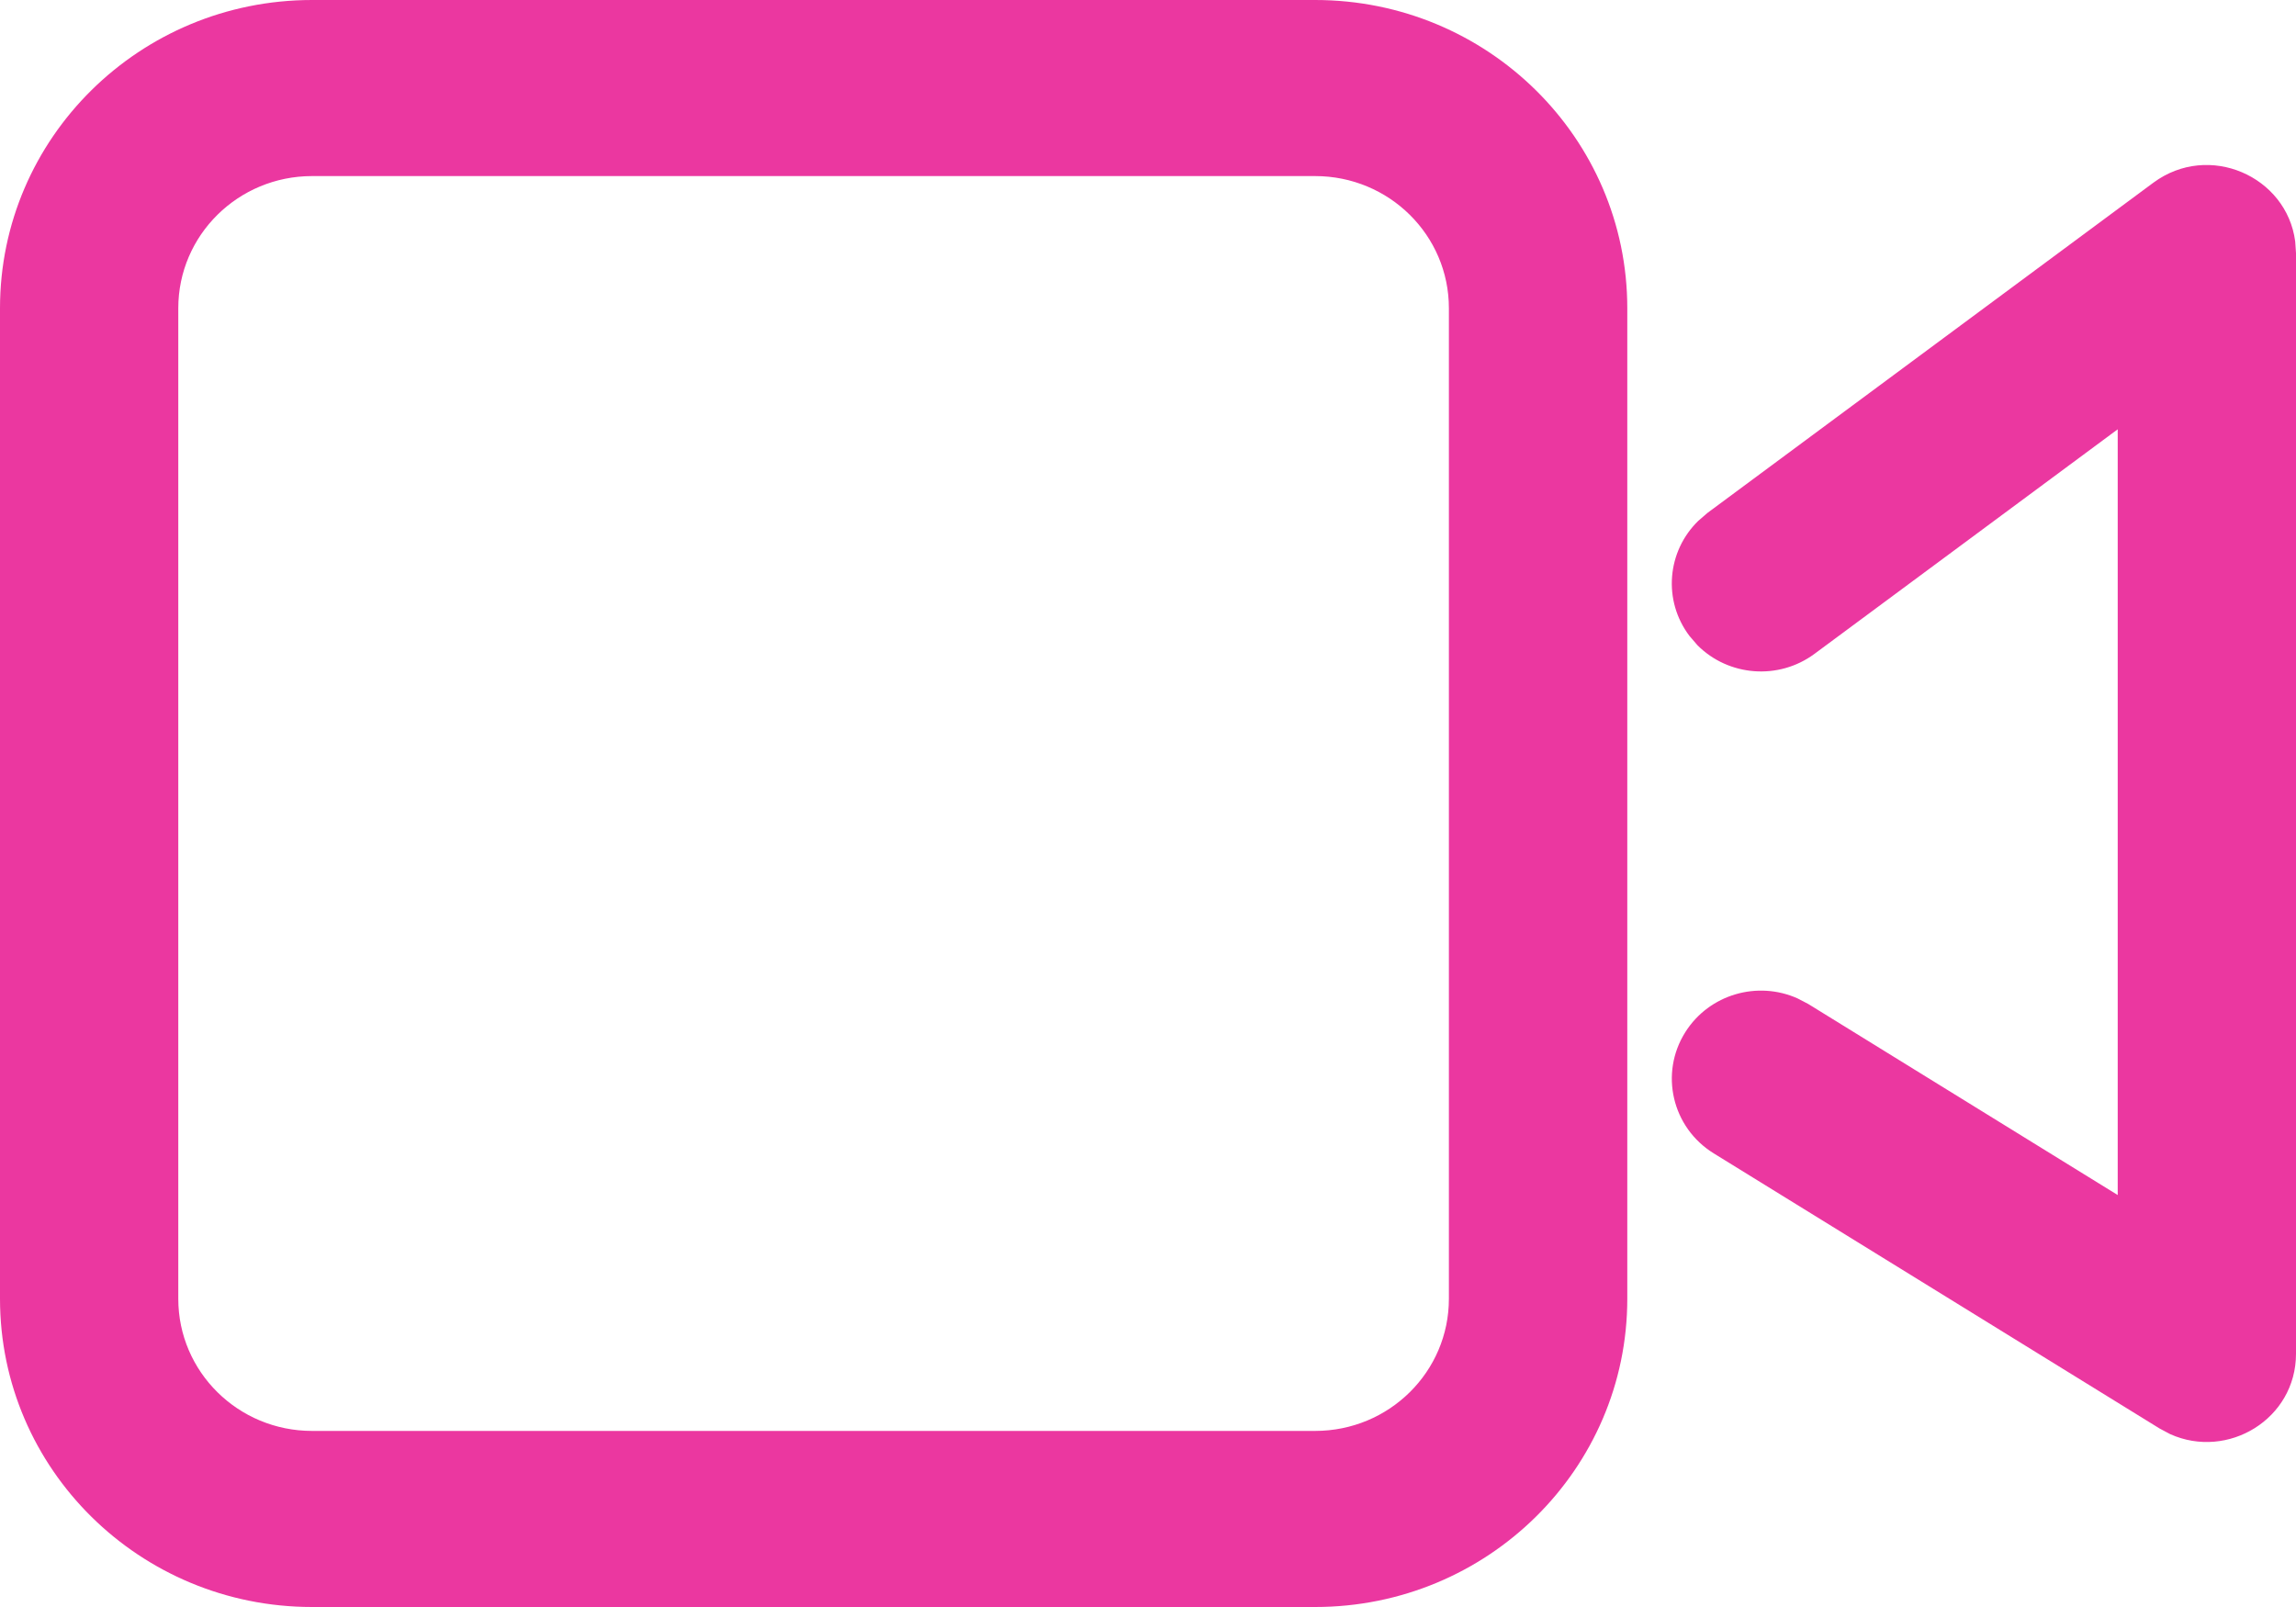 <svg width="20" height="14" viewBox="0 0 20 14" fill="none" xmlns="http://www.w3.org/2000/svg">
<path fill-rule="evenodd" clip-rule="evenodd" d="M11.456 0H2.718C1.217 0 0 1.202 0 2.685V11.315C0 12.798 1.217 14 2.718 14H11.456C12.958 14 14.175 12.798 14.175 11.315V2.685C14.175 1.202 12.958 0 11.456 0ZM2.718 1.534H11.456C12.1 1.534 12.621 2.049 12.621 2.685V11.315C12.621 11.951 12.1 12.466 11.456 12.466H2.718C2.075 12.466 1.553 11.951 1.553 11.315V2.685C1.553 2.049 2.075 1.534 2.718 1.534ZM18.757 1.592C19.241 1.234 19.919 1.536 19.993 2.103L20 2.205V11.794C20 12.362 19.406 12.72 18.904 12.494L18.812 12.445L14.928 10.048C14.564 9.823 14.454 9.35 14.681 8.991C14.89 8.661 15.31 8.542 15.658 8.698L15.752 8.747L18.447 10.411V3.74L15.806 5.696C15.491 5.929 15.056 5.891 14.787 5.622L14.718 5.542C14.482 5.232 14.521 4.802 14.794 4.537L14.874 4.468L18.757 1.592Z" fill="#EB37A0"/>
</svg>
